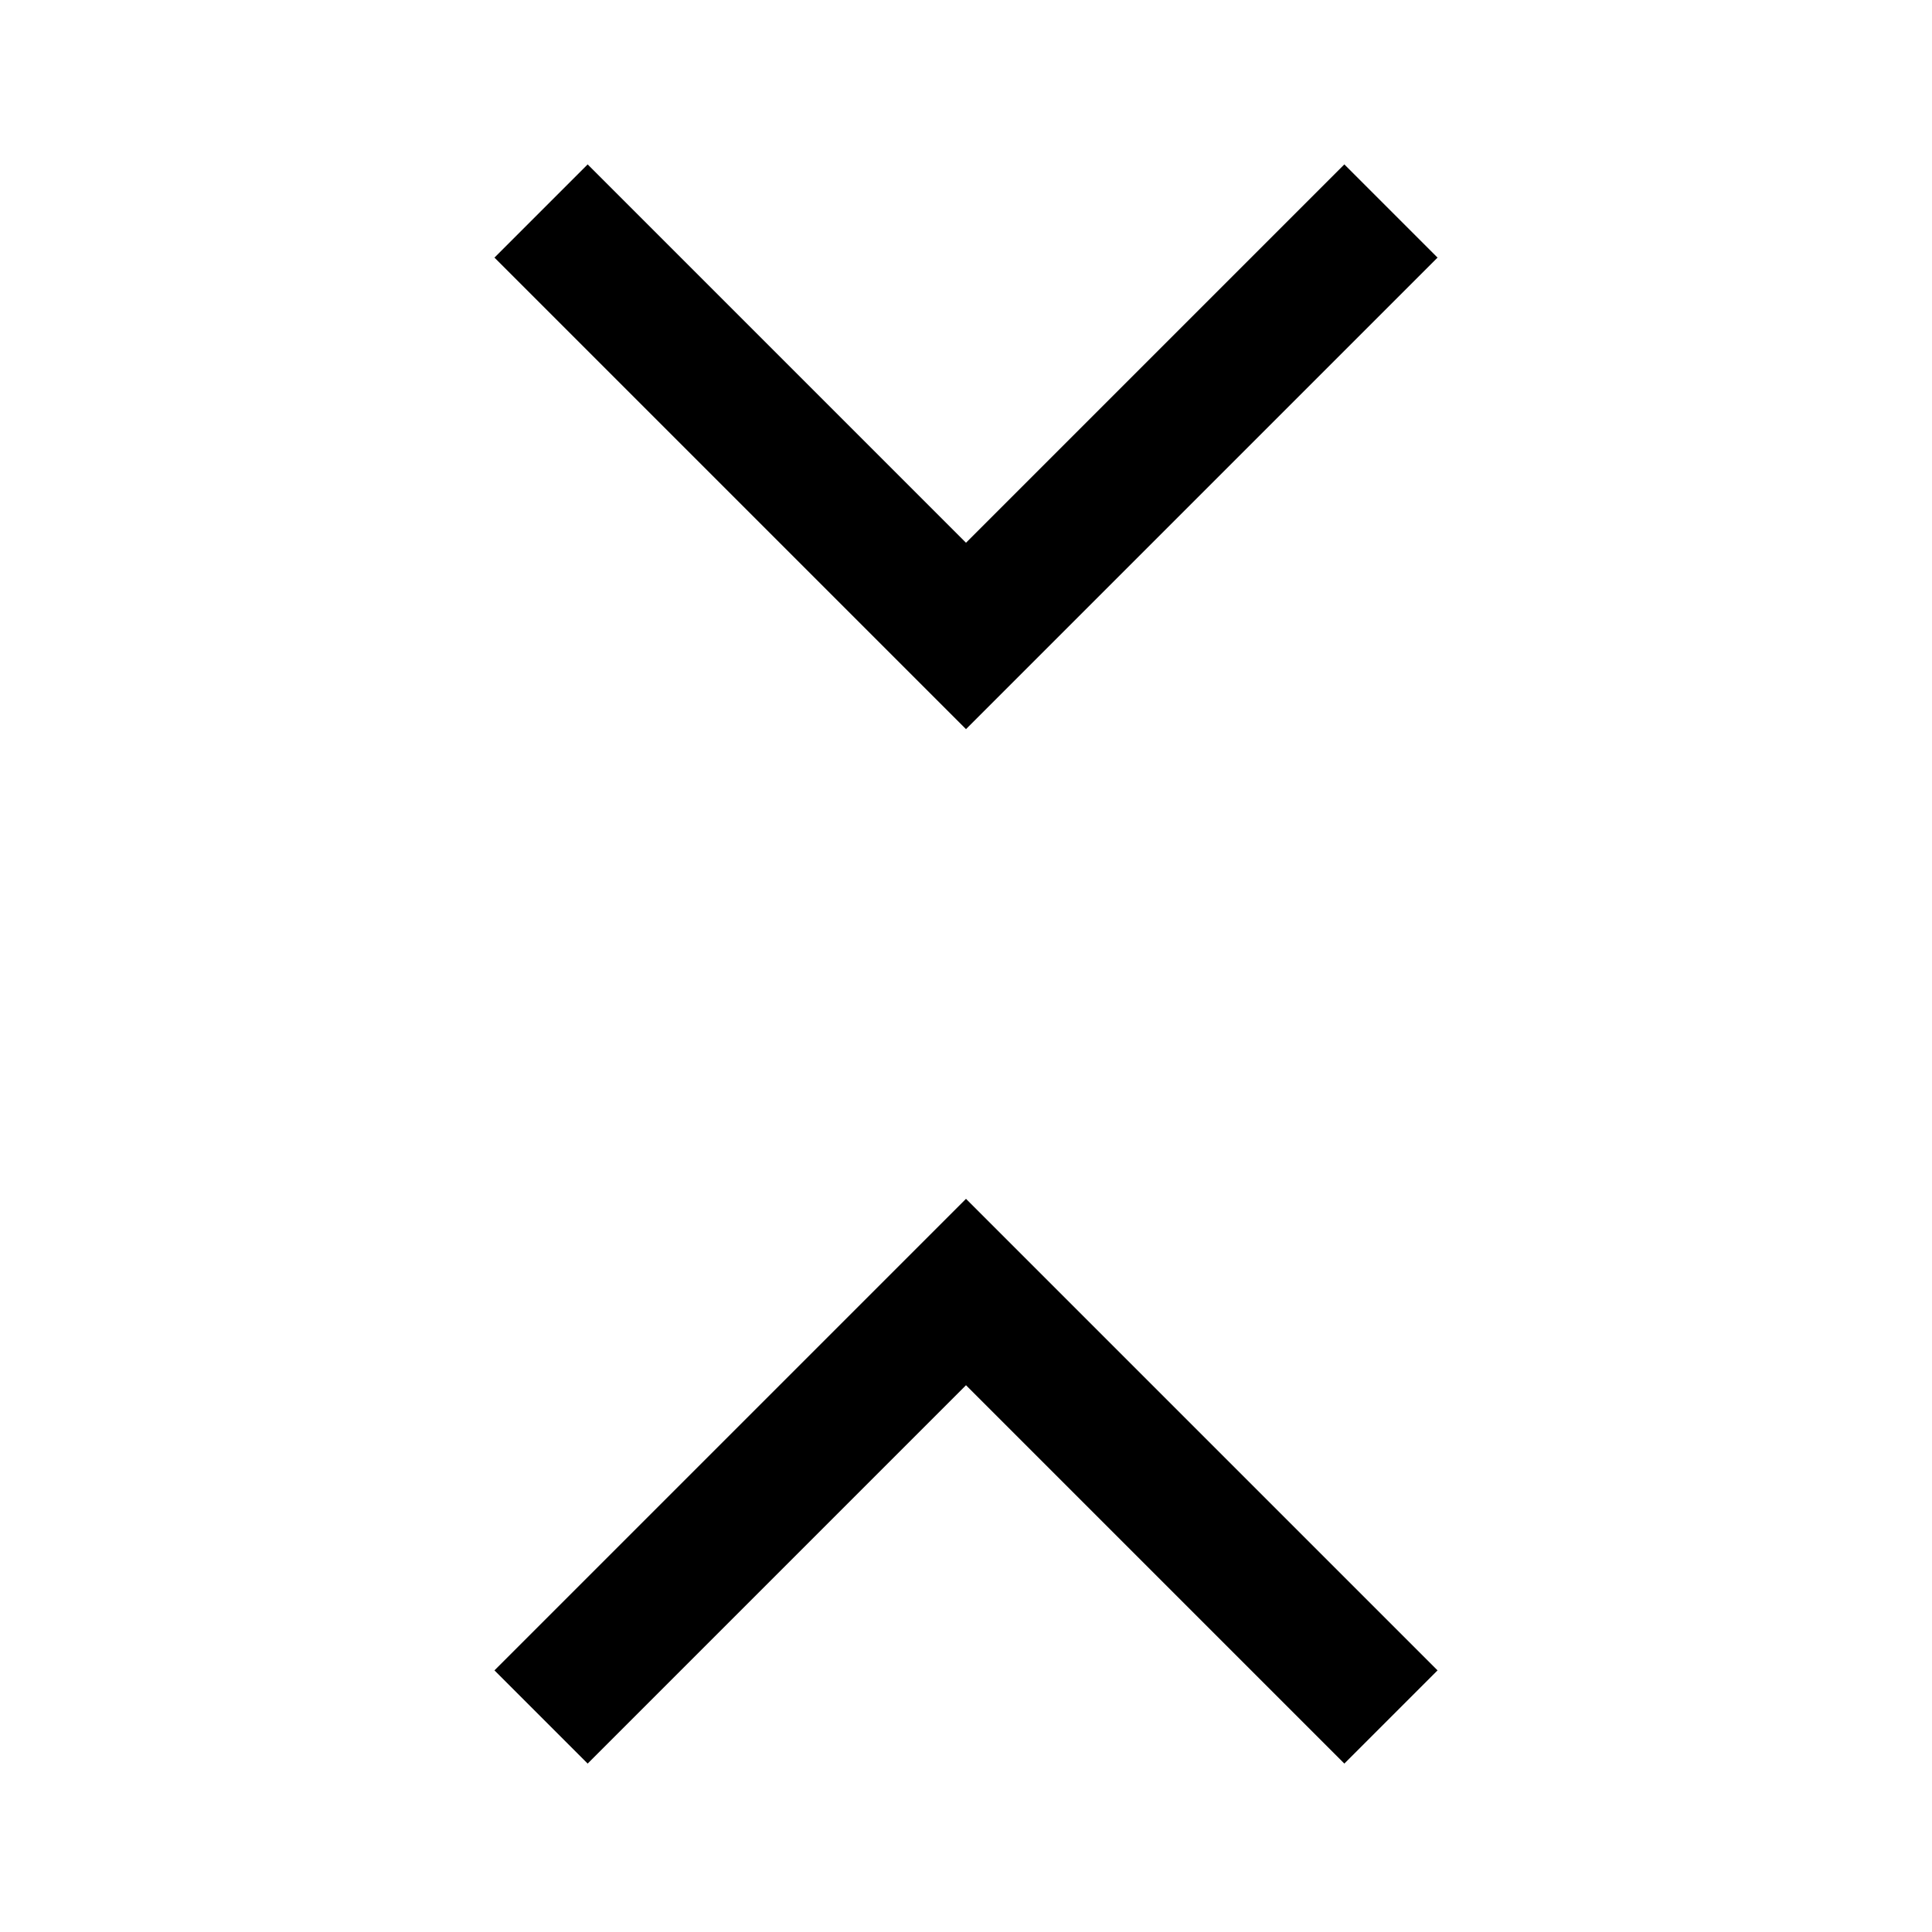<svg xmlns="http://www.w3.org/2000/svg" height="24" viewBox="0 -960 960 960" width="24"><path d="M292-83.69 245.69-130 480-364.31 714.31-130 668-83.69l-188-188-188 188Zm188-514L245.69-832 292-878.31l188 188 188-188L714.31-832 480-597.69Z"/></svg>
